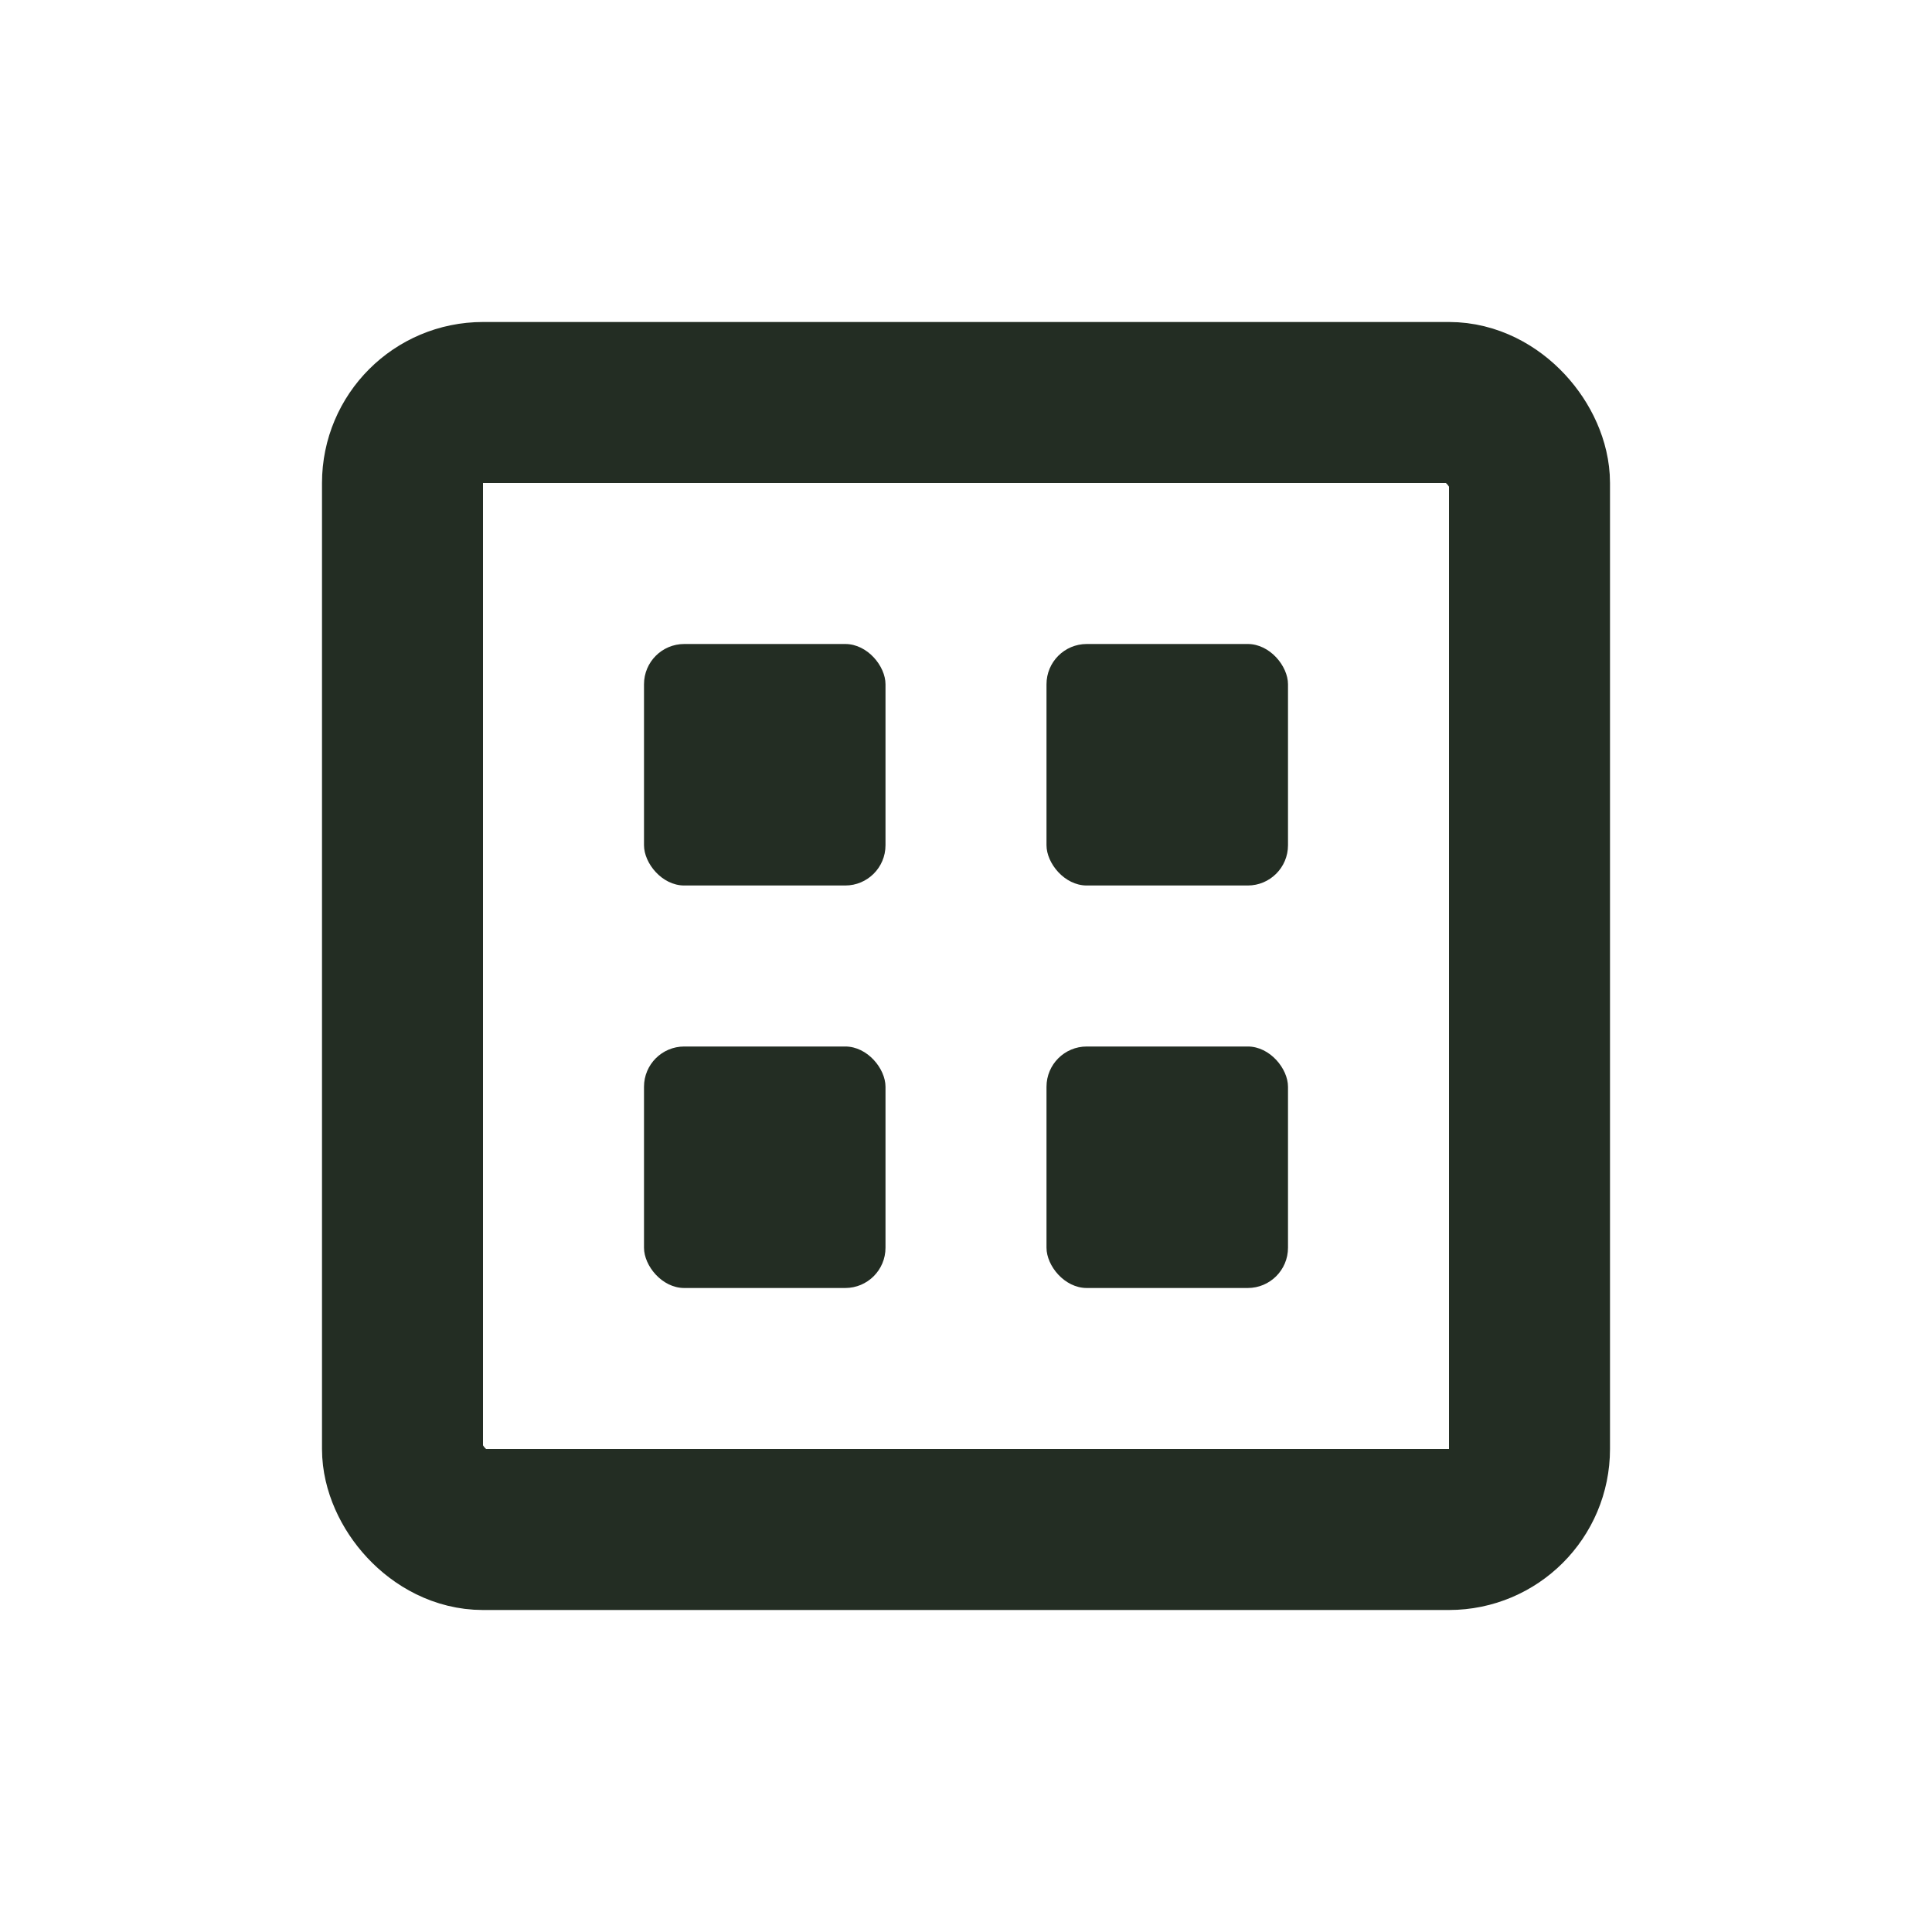 <svg width="24" height="24" viewBox="0 0 24 24" fill="none" xmlns="http://www.w3.org/2000/svg">
<rect x="5" y="5" width="14" height="14" rx="1" stroke="#232D23" stroke-width="2"/>
<rect x="8" y="8" width="3" height="3" rx="0.5" fill="#232D23"/>
<rect x="8" y="13" width="3" height="3" rx="0.5" fill="#232D23"/>
<rect x="13" y="8" width="3" height="3" rx="0.5" fill="#232D23"/>
<rect x="13" y="13" width="3" height="3" rx="0.5" fill="#232D23"/>
</svg>
